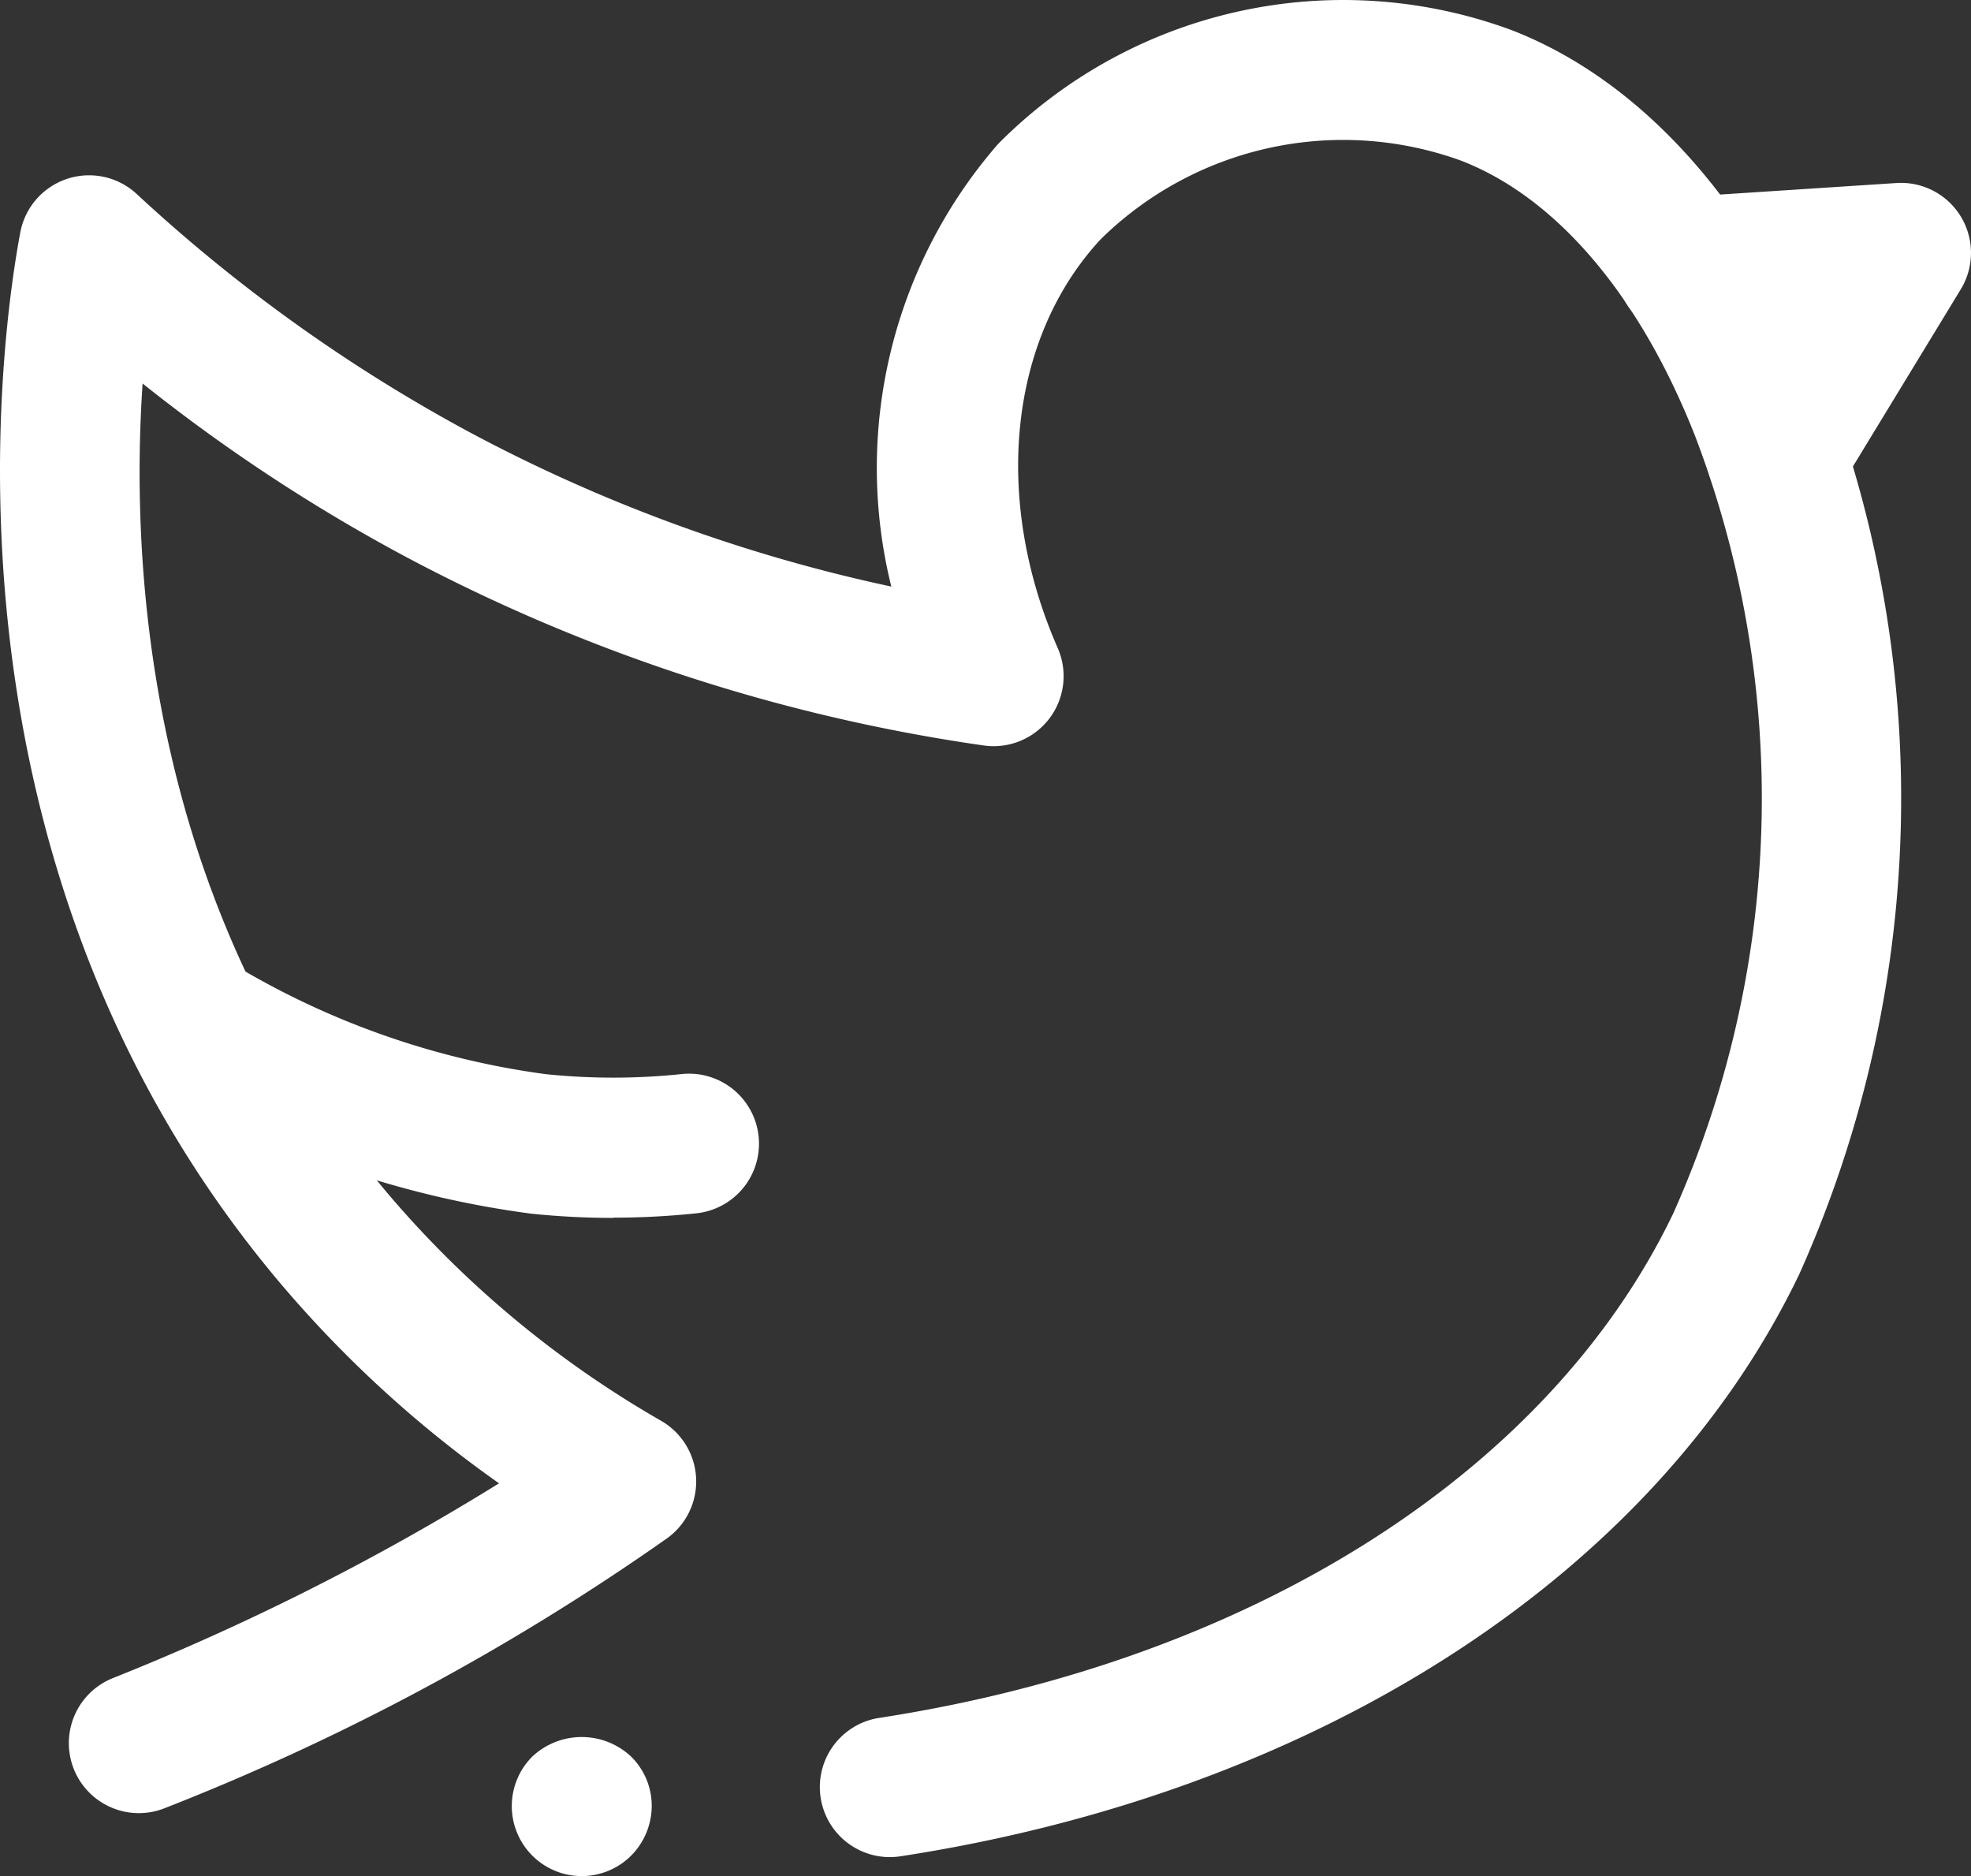 <svg id="Twitter" xmlns="http://www.w3.org/2000/svg" width="42.237" height="40.195" viewBox="0 0 42.237 40.195">
  <rect x="0" y="0" width="42.237" height="40.195" fill="#333333" stroke="none"/>
  <path id="Trazado_9" data-name="Trazado 9" d="M12.466,40.187a1.5,1.5,0,0,1-1.061-2.559,1.547,1.547,0,0,1,2.121,0,1.481,1.481,0,0,1,.44,1.059,1.519,1.519,0,0,1-.44,1.06,1.5,1.5,0,0,1-1.06.44Z" transform="translate(0 0.008)" fill="#fff"/>
  <path id="Trazado_10" data-name="Trazado 10" d="M19.063,39.78a1.5,1.5,0,0,1-.226-2.982c8-1.23,14.361-5.269,17.018-10.806a21.785,21.785,0,0,0,.463-16.676c-1.186-3-2.963-5.087-5-5.879a7.409,7.409,0,0,0-7.731,1.681c-1.964,2.117-2.325,5.555-.921,8.758a1.5,1.5,0,0,1-1.59,2.087A37.749,37.749,0,0,1,8.689,11.918,37.04,37.04,0,0,1,3.056,8.209c-.273,4.029.12,11.367,5.34,17.455a22.116,22.116,0,0,0,5.769,4.767,1.5,1.5,0,0,1,.139,2.512A51.008,51.008,0,0,1,3.546,38.725a1.5,1.5,0,1,1-1.135-2.777,52.857,52.857,0,0,0,8.283-4.176A25.014,25.014,0,0,1,6.12,27.618C-1.64,18.568.023,7.165.435,4.971a1.5,1.5,0,0,1,2.492-.825A34.611,34.611,0,0,0,10.1,9.272a34.421,34.421,0,0,0,9,3.287,10.567,10.567,0,0,1,2.288-9.482A10.411,10.411,0,0,1,32.4.64c2.827,1.1,5.209,3.788,6.706,7.573a24.925,24.925,0,0,1-.548,19.076C35.474,33.72,28.272,38.383,19.293,39.763a1.628,1.628,0,0,1-.23.017Z" transform="translate(0 0.008)" fill="#fff"/>
  <path id="Trazado_11" data-name="Trazado 11" d="M13.138,26.085a16.891,16.891,0,0,1-1.757-.091,20.7,20.7,0,0,1-7.657-2.6A1.5,1.5,0,1,1,5.247,20.8a17.493,17.493,0,0,0,6.445,2.205,14.044,14.044,0,0,0,2.9,0,1.5,1.5,0,1,1,.307,2.984,16.95,16.95,0,0,1-1.761.091Z" transform="translate(0 0.008)" fill="#fff"/>
  <path id="Trazado_12" data-name="Trazado 12" d="M38.077,11.275a1.483,1.483,0,0,1-.778-.219,1.5,1.5,0,0,1-.5-2.061L37.948,7.1l-1.712.114a1.5,1.5,0,0,1-.2-3l4.594-.3A1.5,1.5,0,0,1,42.012,6.2L39.36,10.555A1.5,1.5,0,0,1,38.077,11.275Z" transform="translate(0 0.008)" fill="#fff"/>
</svg>
